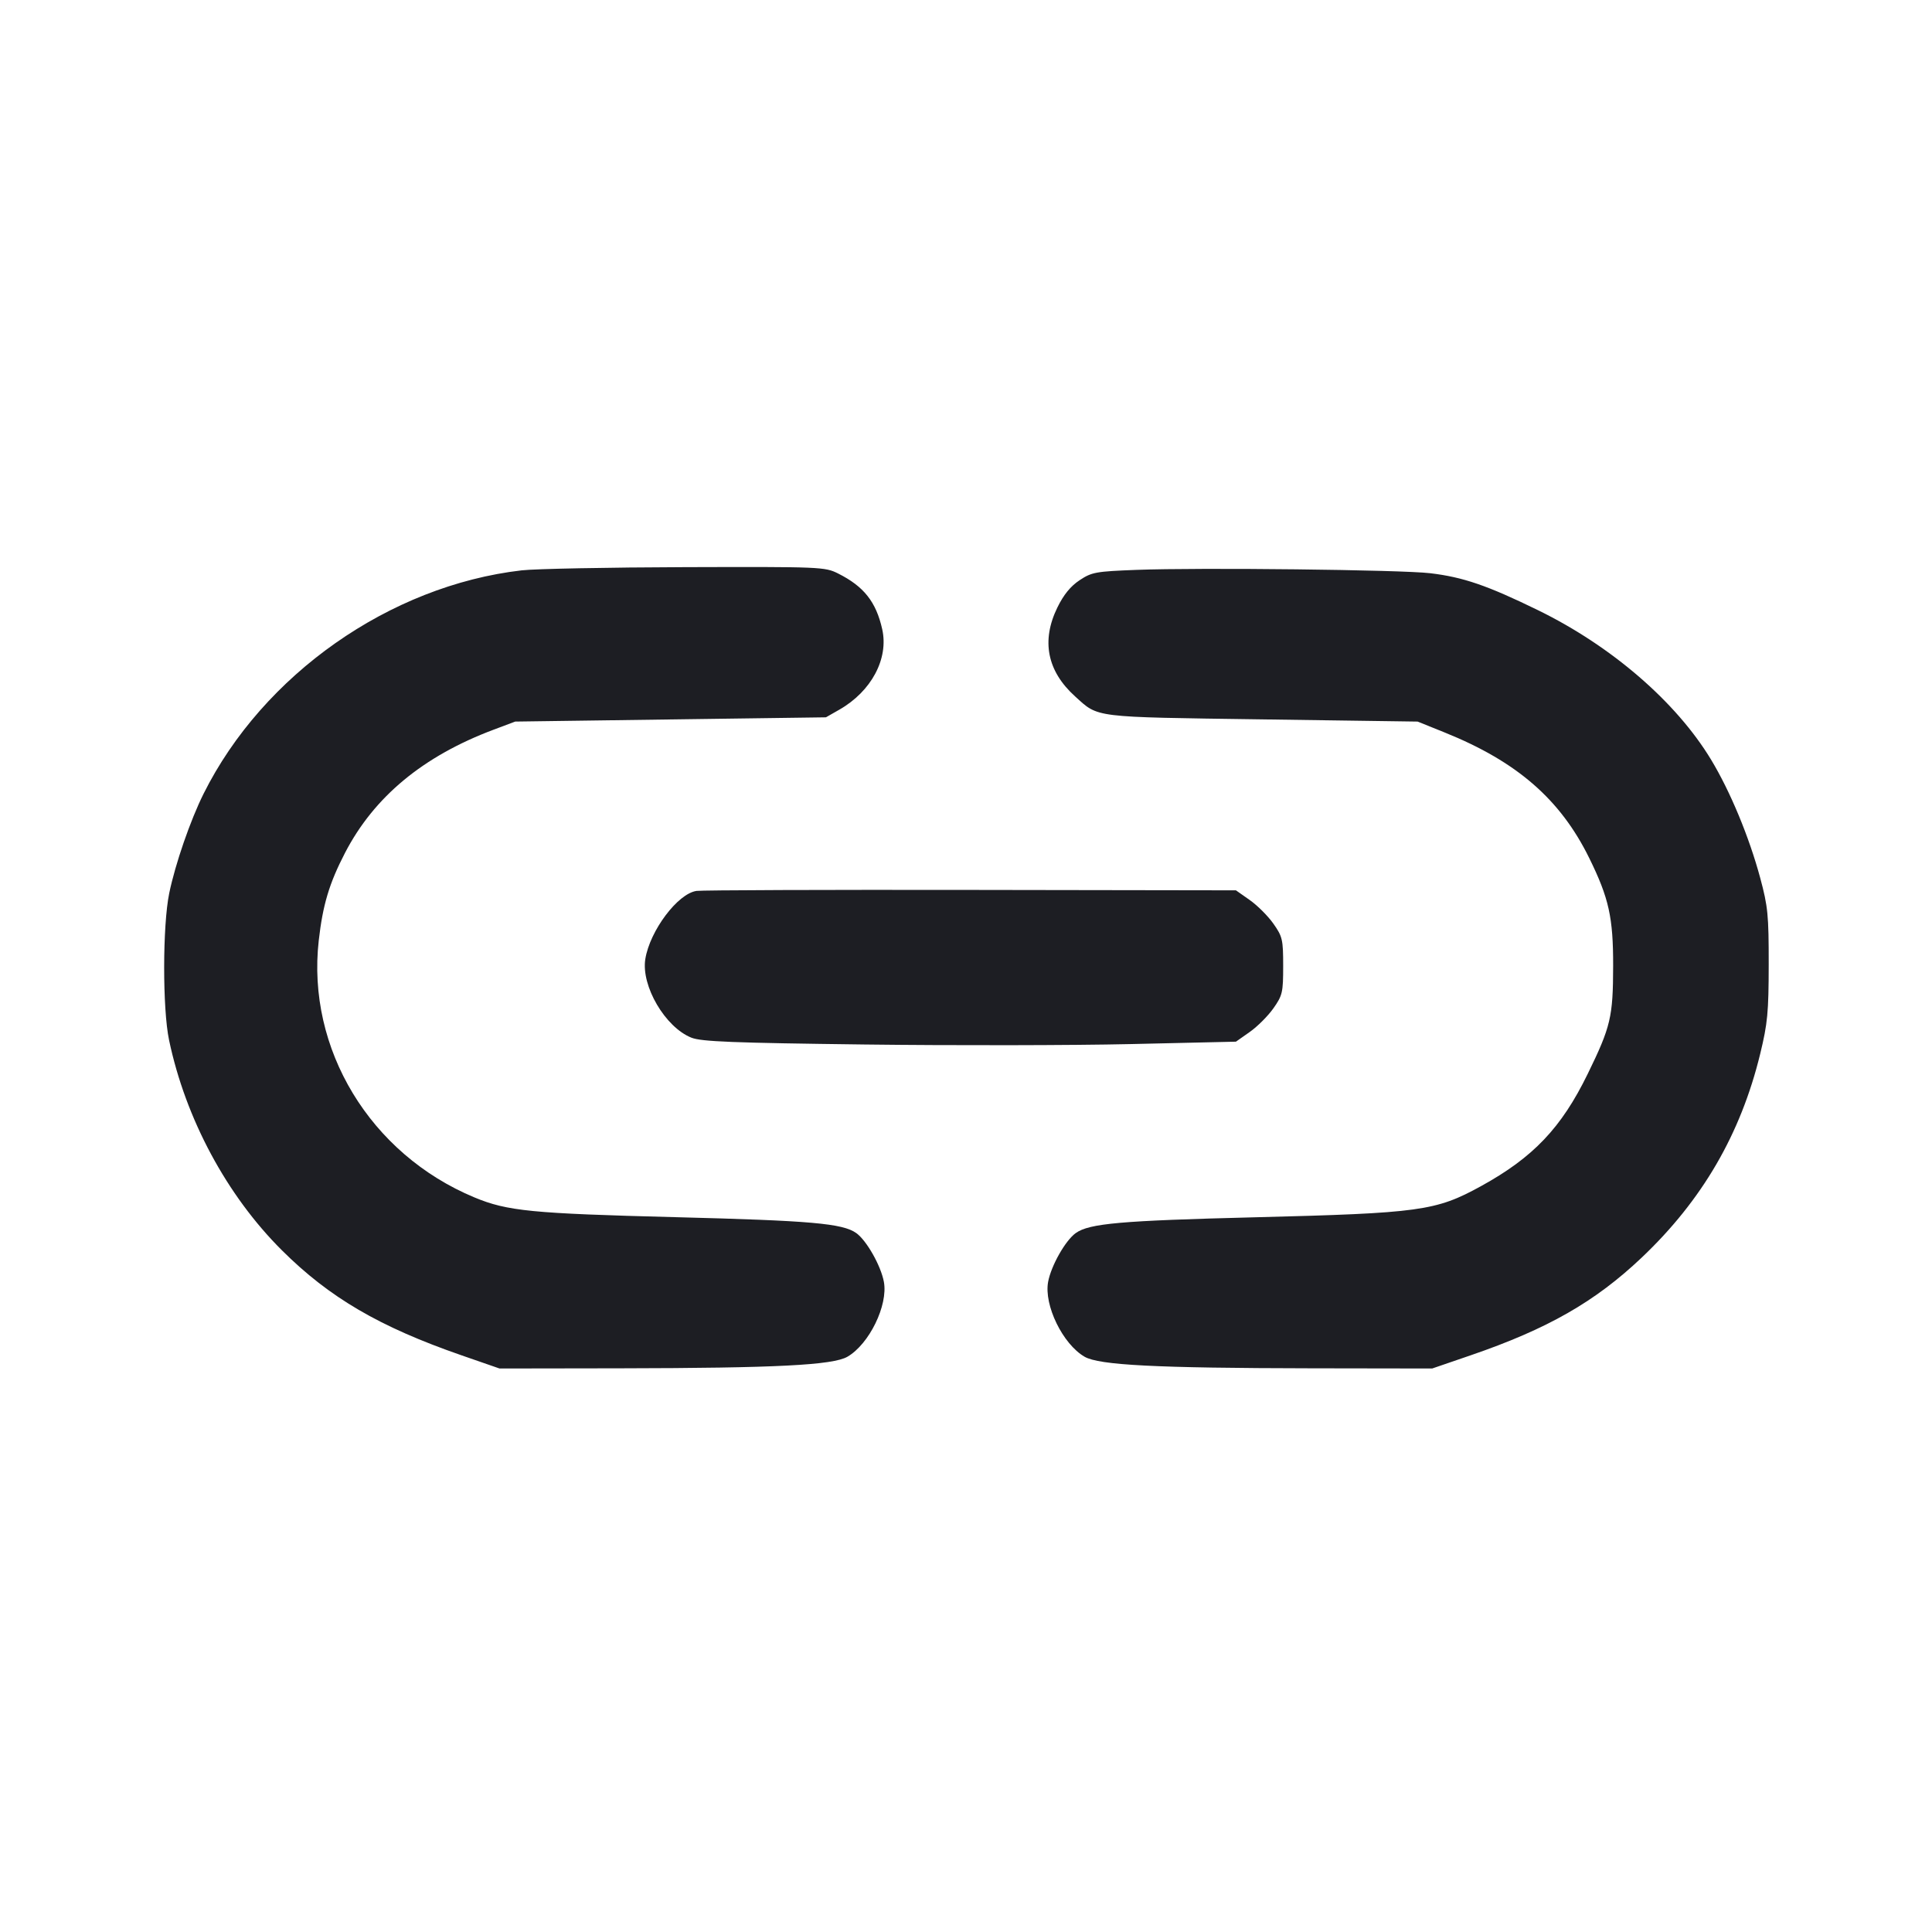 <svg viewBox="0 0 2400 2400" fill="none" xmlns="http://www.w3.org/2000/svg"><path d="M648.006 708.509 C 484.176 727.469,326.776 838.014,252.896 986.000 C 236.515 1018.813,217.733 1073.177,210.231 1109.494 C 201.930 1149.684,201.810 1253.064,210.019 1292.089 C 230.563 1389.752,281.679 1484.959,350.185 1553.158 C 409.218 1611.926,471.355 1648.262,573.263 1683.608 L 620.525 1700.000 771.263 1699.761 C 963.992 1699.456,1034.629 1695.849,1052.698 1685.389 C 1079.824 1669.688,1103.360 1621.345,1097.990 1592.363 C 1094.273 1572.307,1076.470 1540.880,1063.656 1531.755 C 1046.805 1519.756,1007.455 1516.298,838.905 1512.006 C 660.749 1507.470,630.163 1504.462,589.340 1487.468 C 459.800 1433.540,380.706 1303.008,395.963 1168.327 C 400.973 1124.102,408.997 1097.304,428.518 1059.611 C 464.626 989.888,525.414 939.440,612.998 906.510 L 639.997 896.360 832.998 893.719 L 1026.000 891.079 1042.604 881.603 C 1082.452 858.861,1104.124 818.249,1095.928 781.677 C 1088.300 747.639,1073.131 728.463,1041.159 712.440 C 1024.751 704.217,1019.876 704.013,851.159 704.519 C 755.922 704.804,664.503 706.600,648.006 708.509 M1411.681 707.924 C 1361.136 709.856,1356.230 710.750,1341.075 720.796 C 1329.884 728.214,1321.267 738.788,1313.537 754.589 C 1293.282 795.988,1300.770 833.696,1335.471 865.047 C 1365.129 891.840,1355.434 890.645,1567.523 893.641 L 1761.046 896.375 1794.721 909.954 C 1884.481 946.148,1938.325 992.949,1974.249 1066.000 C 1998.655 1115.629,2004.019 1139.839,2003.902 1199.840 C 2003.778 1263.384,2000.957 1275.354,1972.244 1334.162 C 1939.570 1401.084,1904.622 1437.823,1839.683 1473.518 C 1783.654 1504.315,1764.036 1507.015,1558.935 1512.159 C 1392.236 1516.339,1353.163 1519.779,1336.344 1531.755 C 1323.530 1540.880,1305.727 1572.307,1302.010 1592.363 C 1296.640 1621.345,1320.176 1669.688,1347.302 1685.389 C 1365.367 1695.846,1436.003 1699.456,1628.555 1699.761 L 1779.111 1700.000 1826.555 1683.731 C 1922.442 1650.852,1981.393 1617.195,2039.386 1562.222 C 2114.543 1490.980,2162.339 1408.792,2186.592 1309.096 C 2195.779 1271.332,2197.085 1257.587,2197.149 1198.000 C 2197.214 1136.907,2196.147 1126.017,2186.649 1090.788 C 2172.852 1039.614,2149.367 983.062,2125.556 943.674 C 2082.140 871.855,2001.832 802.533,1910.312 757.874 C 1847.456 727.202,1817.641 716.977,1776.787 712.084 C 1740.732 707.765,1490.447 704.913,1411.681 707.924 M865.296 1106.720 C 842.024 1109.912,807.269 1156.150,801.628 1191.422 C 796.286 1224.833,826.402 1276.144,858.935 1289.060 C 871.274 1293.959,910.185 1295.489,1074.000 1297.512 C 1184.000 1298.871,1332.799 1298.636,1404.664 1296.991 L 1535.327 1294.000 1552.552 1281.888 C 1562.026 1275.227,1575.227 1262.022,1581.888 1252.544 C 1593.154 1236.514,1594.000 1232.846,1594.000 1200.000 C 1594.000 1167.154,1593.154 1163.486,1581.888 1147.456 C 1575.227 1137.978,1562.023 1124.773,1552.547 1118.112 L 1535.317 1106.000 1206.658 1105.489 C 1025.896 1105.208,872.283 1105.762,865.296 1106.720 " fill="#1D1E23" stroke="none" fill-rule="evenodd"/></svg>